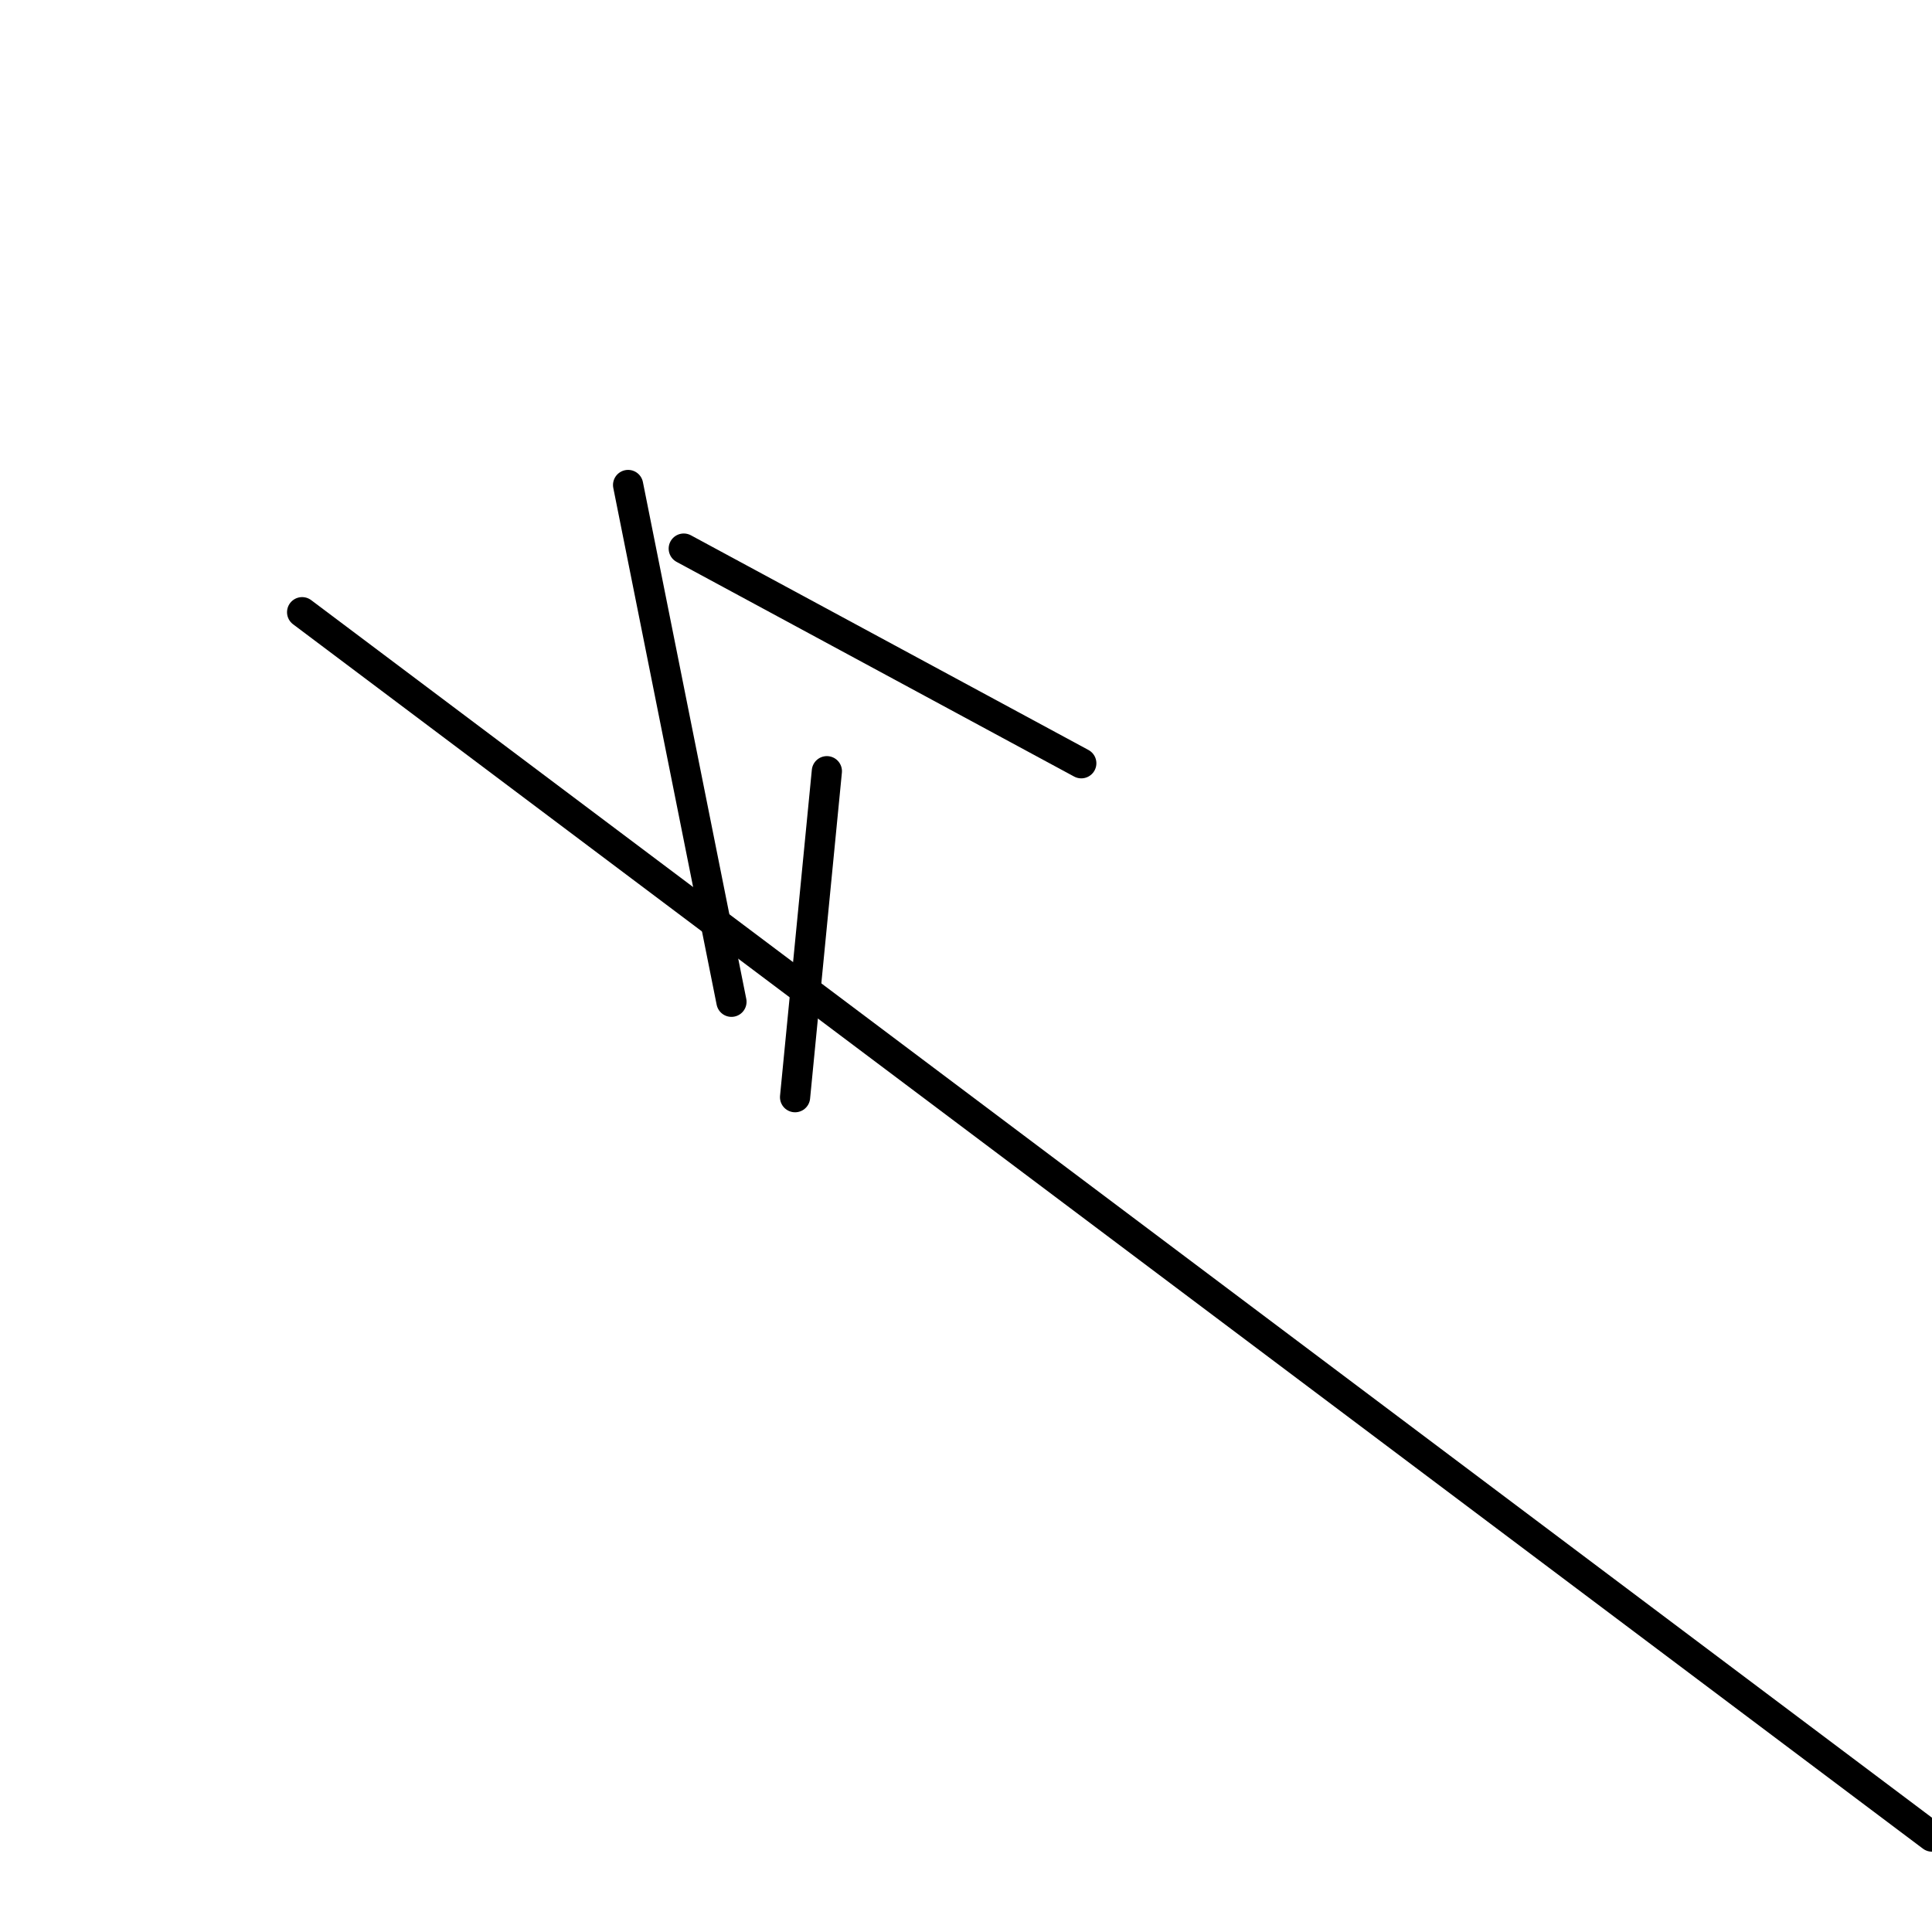 <?xml version="1.0" encoding="utf-8" ?>
<svg baseProfile="full" height="256" version="1.1" width="256" xmlns="http://www.w3.org/2000/svg" xmlns:ev="http://www.w3.org/2001/xml-events" xmlns:xlink="http://www.w3.org/1999/xlink"><defs /><polyline fill="none" points="143.276,101.136 90.601,72.691" stroke="black" stroke-linecap="round" stroke-width="4" /><polyline fill="none" points="256.0,243.358 40.033,81.119" stroke="black" stroke-linecap="round" stroke-width="4" /><polyline fill="none" points="83.226,64.263 96.922,132.741" stroke="black" stroke-linecap="round" stroke-width="4" /><polyline fill="none" points="109.564,102.189 105.35,145.383" stroke="black" stroke-linecap="round" stroke-width="4" /></svg>